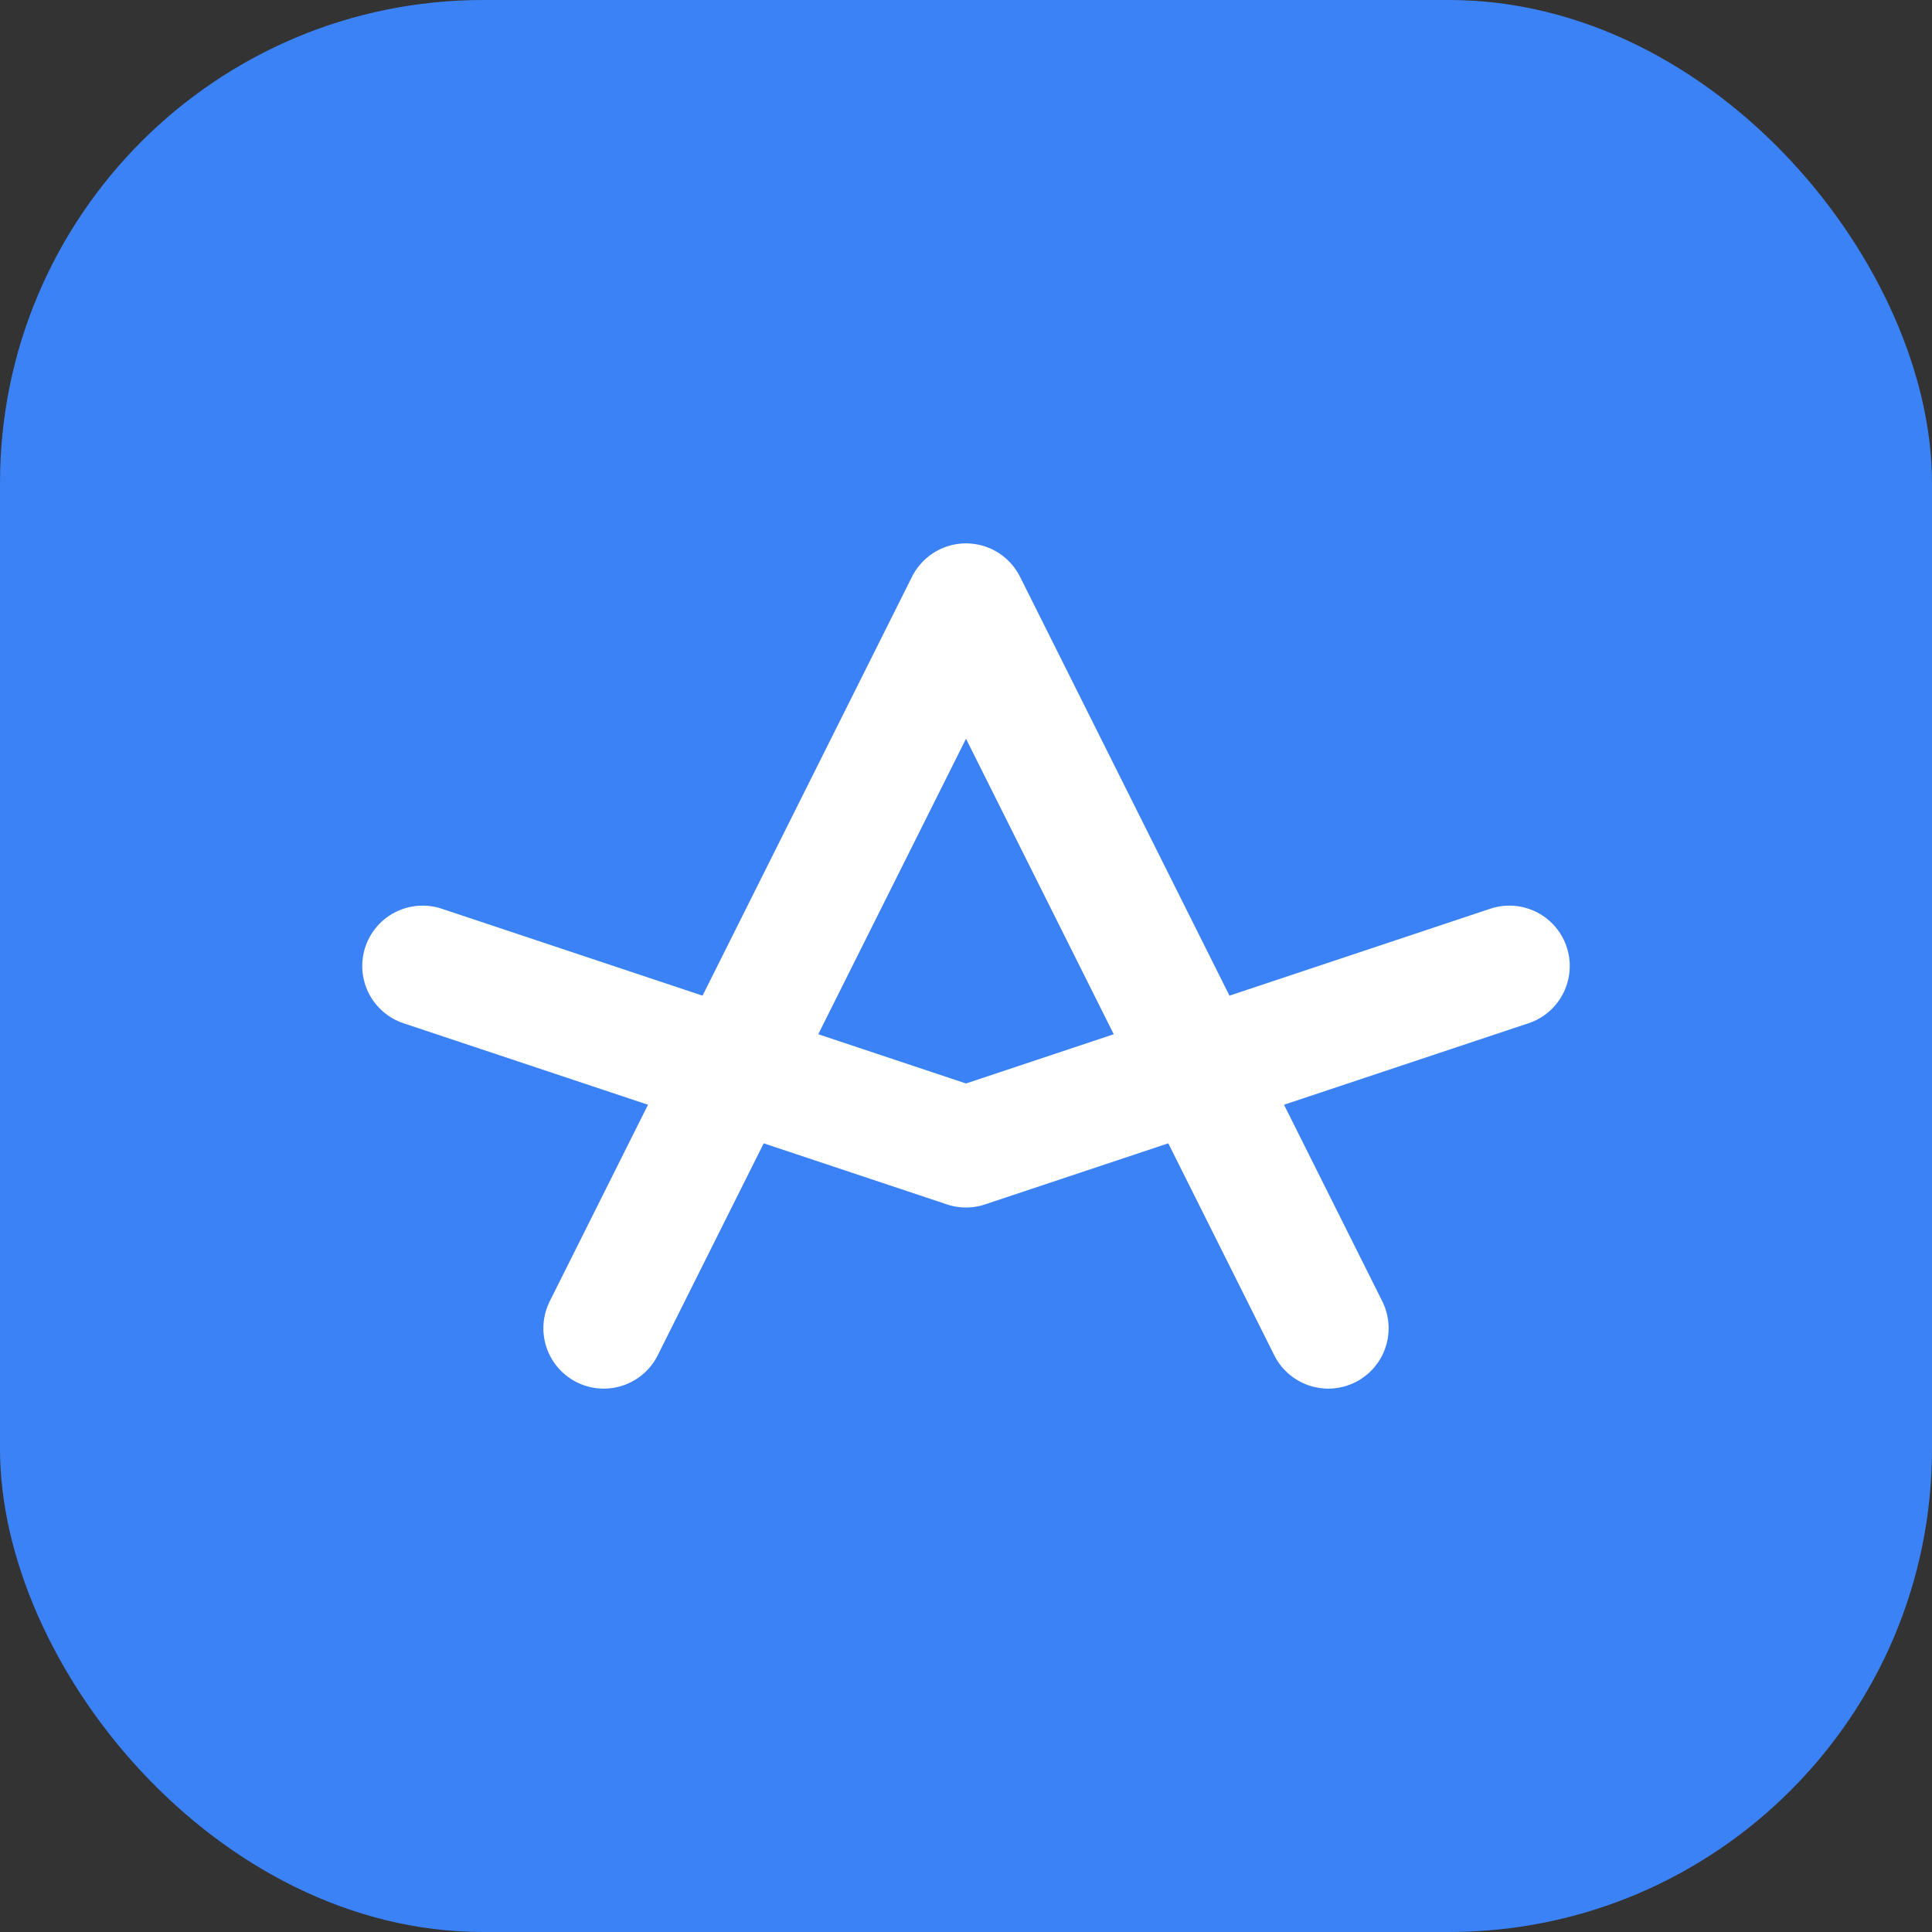 <svg width="32" height="32" viewBox="0 0 32 32" fill="none" xmlns="http://www.w3.org/2000/svg">
  <rect x="0" y="0" width="32" height="32" fill="#333333" stroke="none"/>
  <rect width="32" height="32" rx="8" fill="#3B82F6" />
  <path d="M10 22L16 10L22 22" stroke="white" stroke-width="2" stroke-linecap="round" stroke-linejoin="round" />
  <path d="M7 16L16 19L25 16" stroke="white" stroke-width="2" stroke-linecap="round" stroke-linejoin="round" />
</svg>
